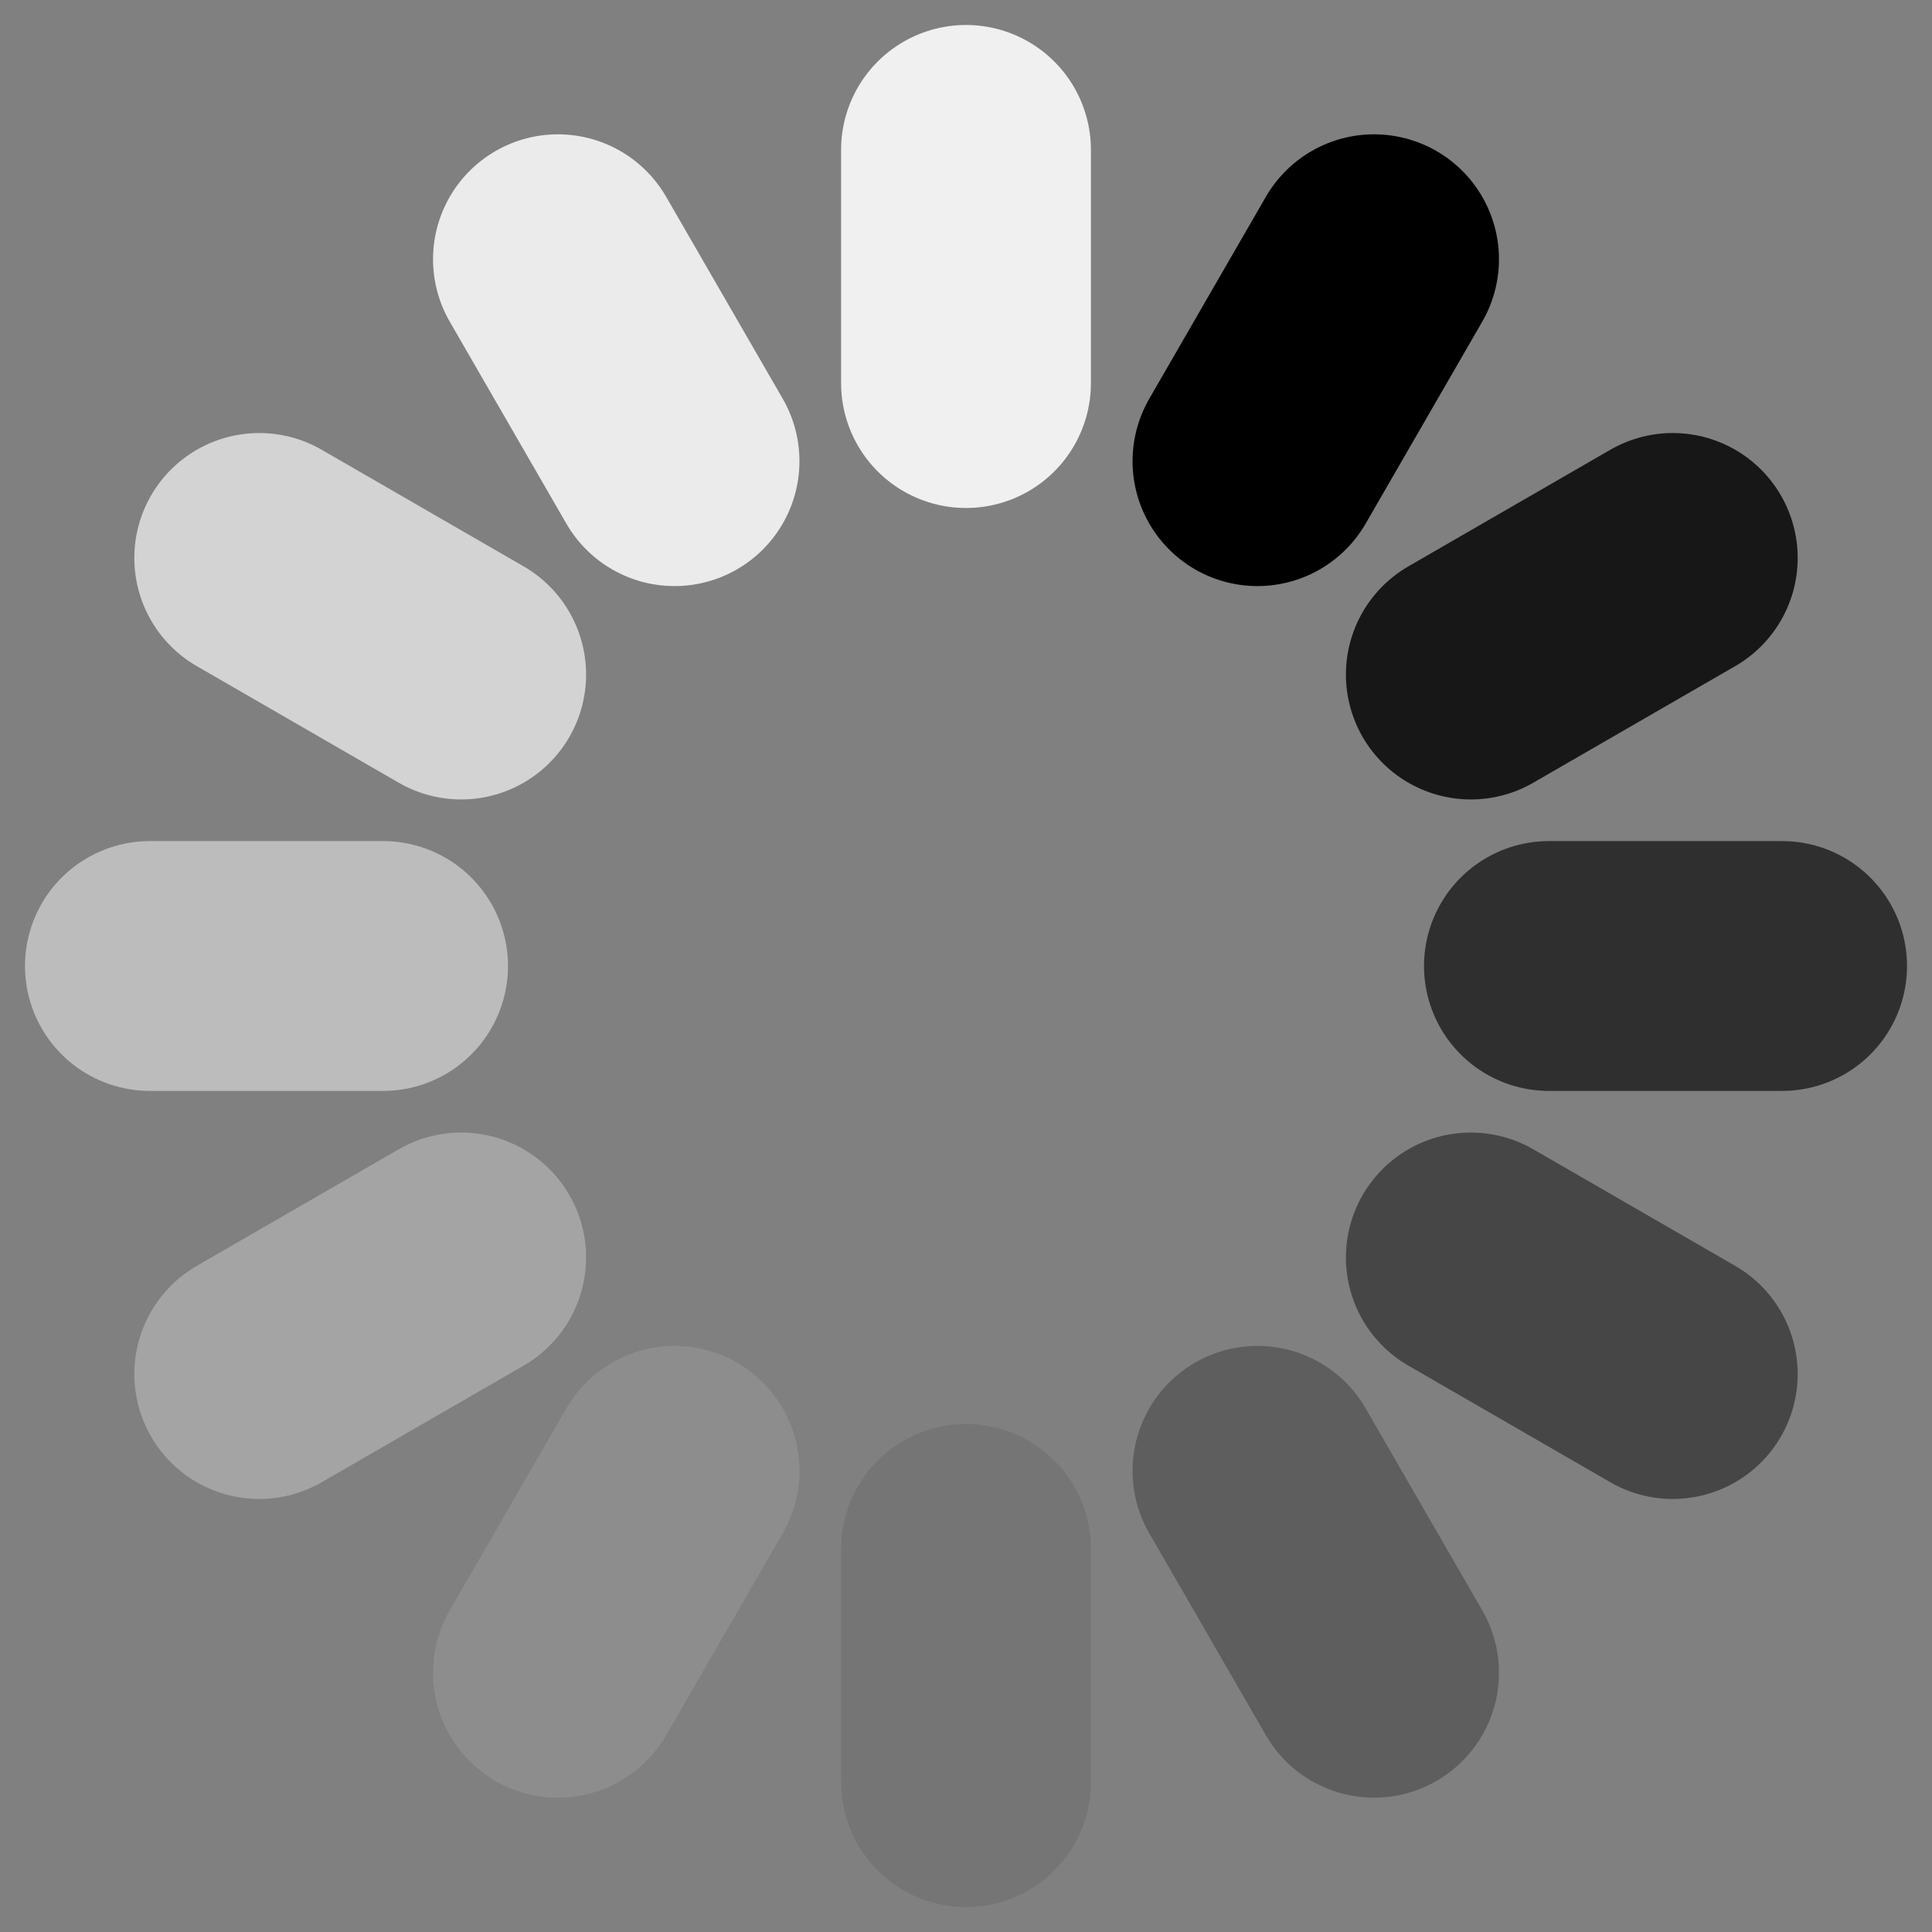 <svg version="1.1" viewBox="-58 -58 116 116" xmlns="http://www.w3.org/2000/svg" xmlns:xlink="http://www.w3.org/1999/xlink"> 
    <rect x="-58" y="-58" width="116" height="116" fill="#808080" stroke="none"/> 
    <g stroke-linecap="round" stroke-width="15">
        <path id="a" d="m0 35 0,14"/>
        <use transform="rotate(210)" xlink:href="#a" stroke="#000"/>
        <use transform="rotate(240)" xlink:href="#a" stroke="#171717"/>
        <use transform="rotate(270)" xlink:href="#a" stroke="#2f2f2f"/>
        <use transform="rotate(300)" xlink:href="#a" stroke="#464646"/>
        <use transform="rotate(330)" xlink:href="#a" stroke="#5e5e5e"/>
        <use transform="rotate(0)" xlink:href="#a" stroke="#757575"/>
        <use transform="rotate(30)" xlink:href="#a" stroke="#8d8d8d"/>
        <use transform="rotate(60)" xlink:href="#a" stroke="#a4a4a4"/>
        <use transform="rotate(90)" xlink:href="#a" stroke="#bcbcbc"/>
        <use transform="rotate(120)" xlink:href="#a" stroke="#d3d3d3"/>
        <use transform="rotate(150)" xlink:href="#a" stroke="#ebebeb"/>
        <use transform="rotate(180)" xlink:href="#a" stroke="#f0f0f0"/>
    </g>
</svg>
